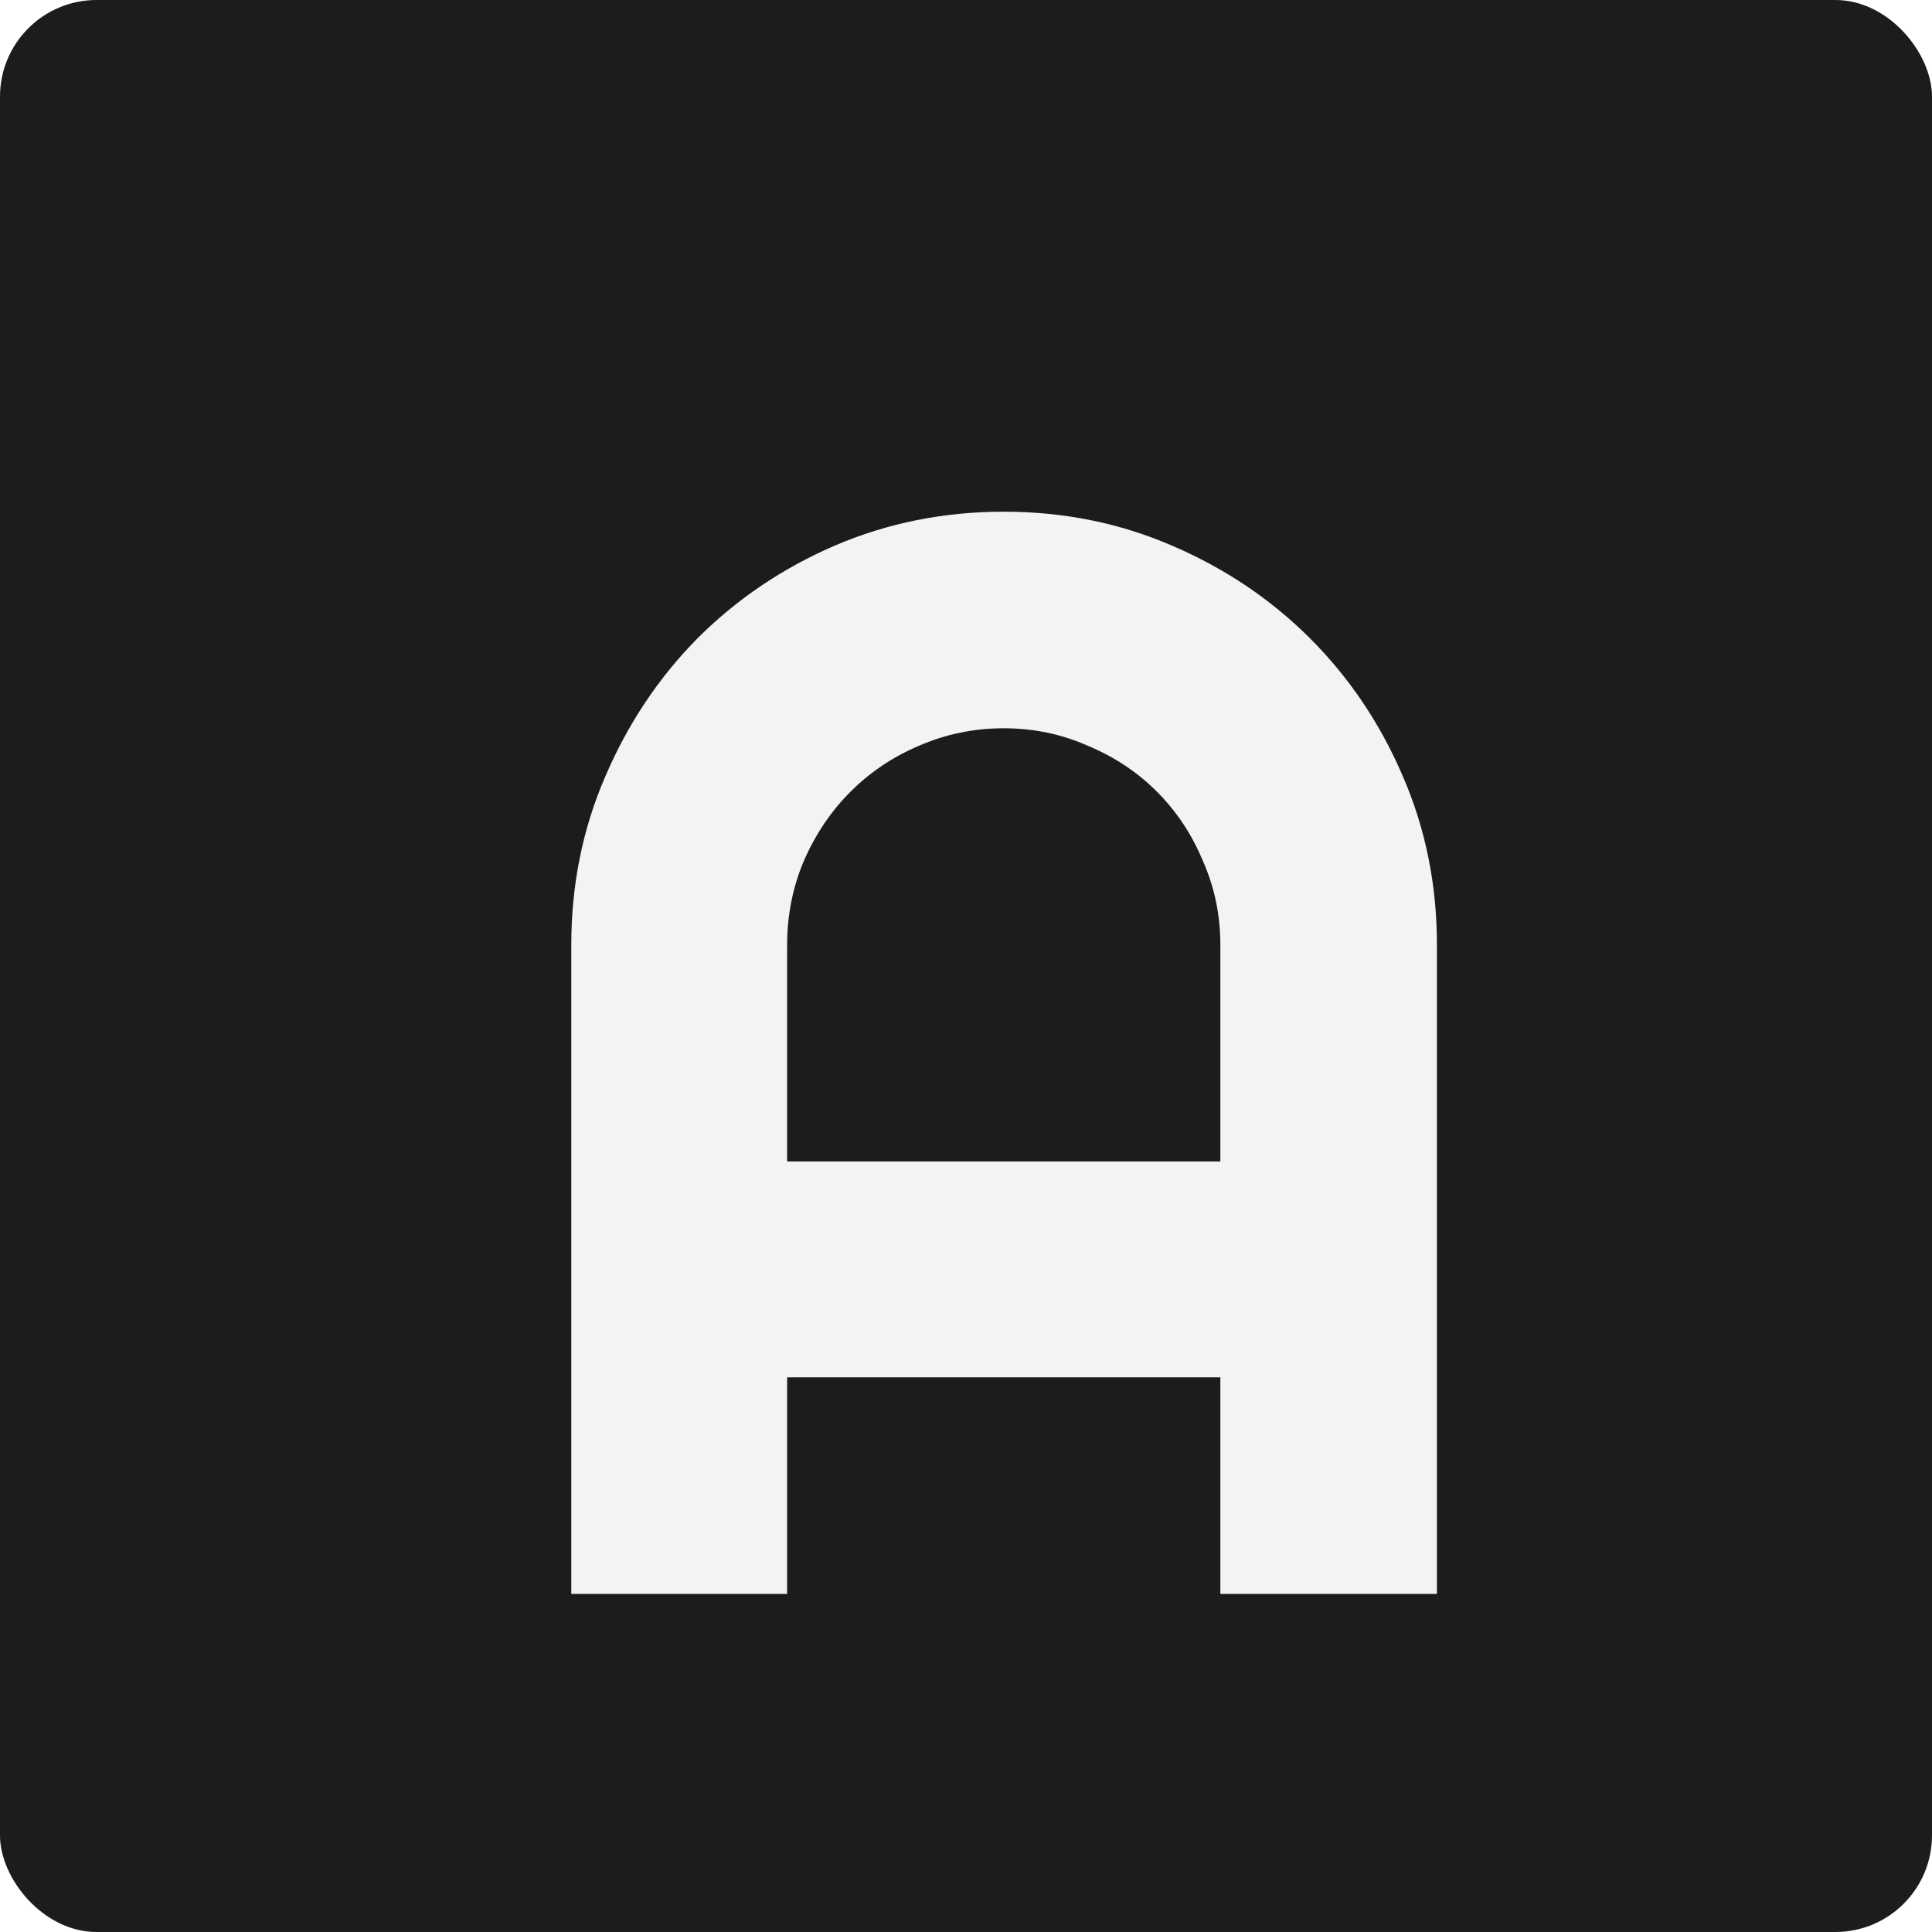 <svg width="40" height="40" viewBox="0 0 40 40" fill="none" xmlns="http://www.w3.org/2000/svg">
<rect width="40" height="40" fill="white"/>
<rect width="40" height="40" rx="2" fill="#1C1C1C"/>
<g filter="url(#filter0_d_25_14)">
<path d="M24.266 23.047V18.562C24.266 17.948 24.146 17.37 23.906 16.828C23.677 16.276 23.359 15.797 22.953 15.391C22.547 14.984 22.068 14.667 21.516 14.438C20.974 14.198 20.396 14.078 19.781 14.078C19.167 14.078 18.583 14.198 18.031 14.438C17.49 14.667 17.016 14.984 16.609 15.391C16.203 15.797 15.88 16.276 15.641 16.828C15.412 17.37 15.297 17.948 15.297 18.562V23.047H24.266ZM28.75 32H24.266V27.516H15.297V32H10.828V18.562C10.828 17.323 11.062 16.162 11.531 15.078C12 13.984 12.635 13.031 13.438 12.219C14.25 11.406 15.198 10.766 16.281 10.297C17.375 9.828 18.542 9.594 19.781 9.594C21.021 9.594 22.182 9.828 23.266 10.297C24.359 10.766 25.312 11.406 26.125 12.219C26.938 13.031 27.578 13.984 28.047 15.078C28.516 16.162 28.75 17.323 28.75 18.562V32Z" fill="#F3F3F3"/>
</g>
<defs>
<filter id="filter0_d_25_14" x="10.828" y="9.594" width="19.922" height="24.406" filterUnits="userSpaceOnUse" color-interpolation-filters="sRGB">
<feFlood flood-opacity="0" result="BackgroundImageFix"/>
<feColorMatrix in="SourceAlpha" type="matrix" values="0 0 0 0 0 0 0 0 0 0 0 0 0 0 0 0 0 0 127 0" result="hardAlpha"/>
<feOffset dx="1" dy="1"/>
<feGaussianBlur stdDeviation="0.5"/>
<feComposite in2="hardAlpha" operator="out"/>
<feColorMatrix type="matrix" values="0 0 0 0 0 0 0 0 0 0 0 0 0 0 0 0 0 0 0.6 0"/>
<feBlend mode="normal" in2="BackgroundImageFix" result="effect1_dropShadow_25_14"/>
<feBlend mode="normal" in="SourceGraphic" in2="effect1_dropShadow_25_14" result="shape"/>
</filter>
</defs>
</svg>
